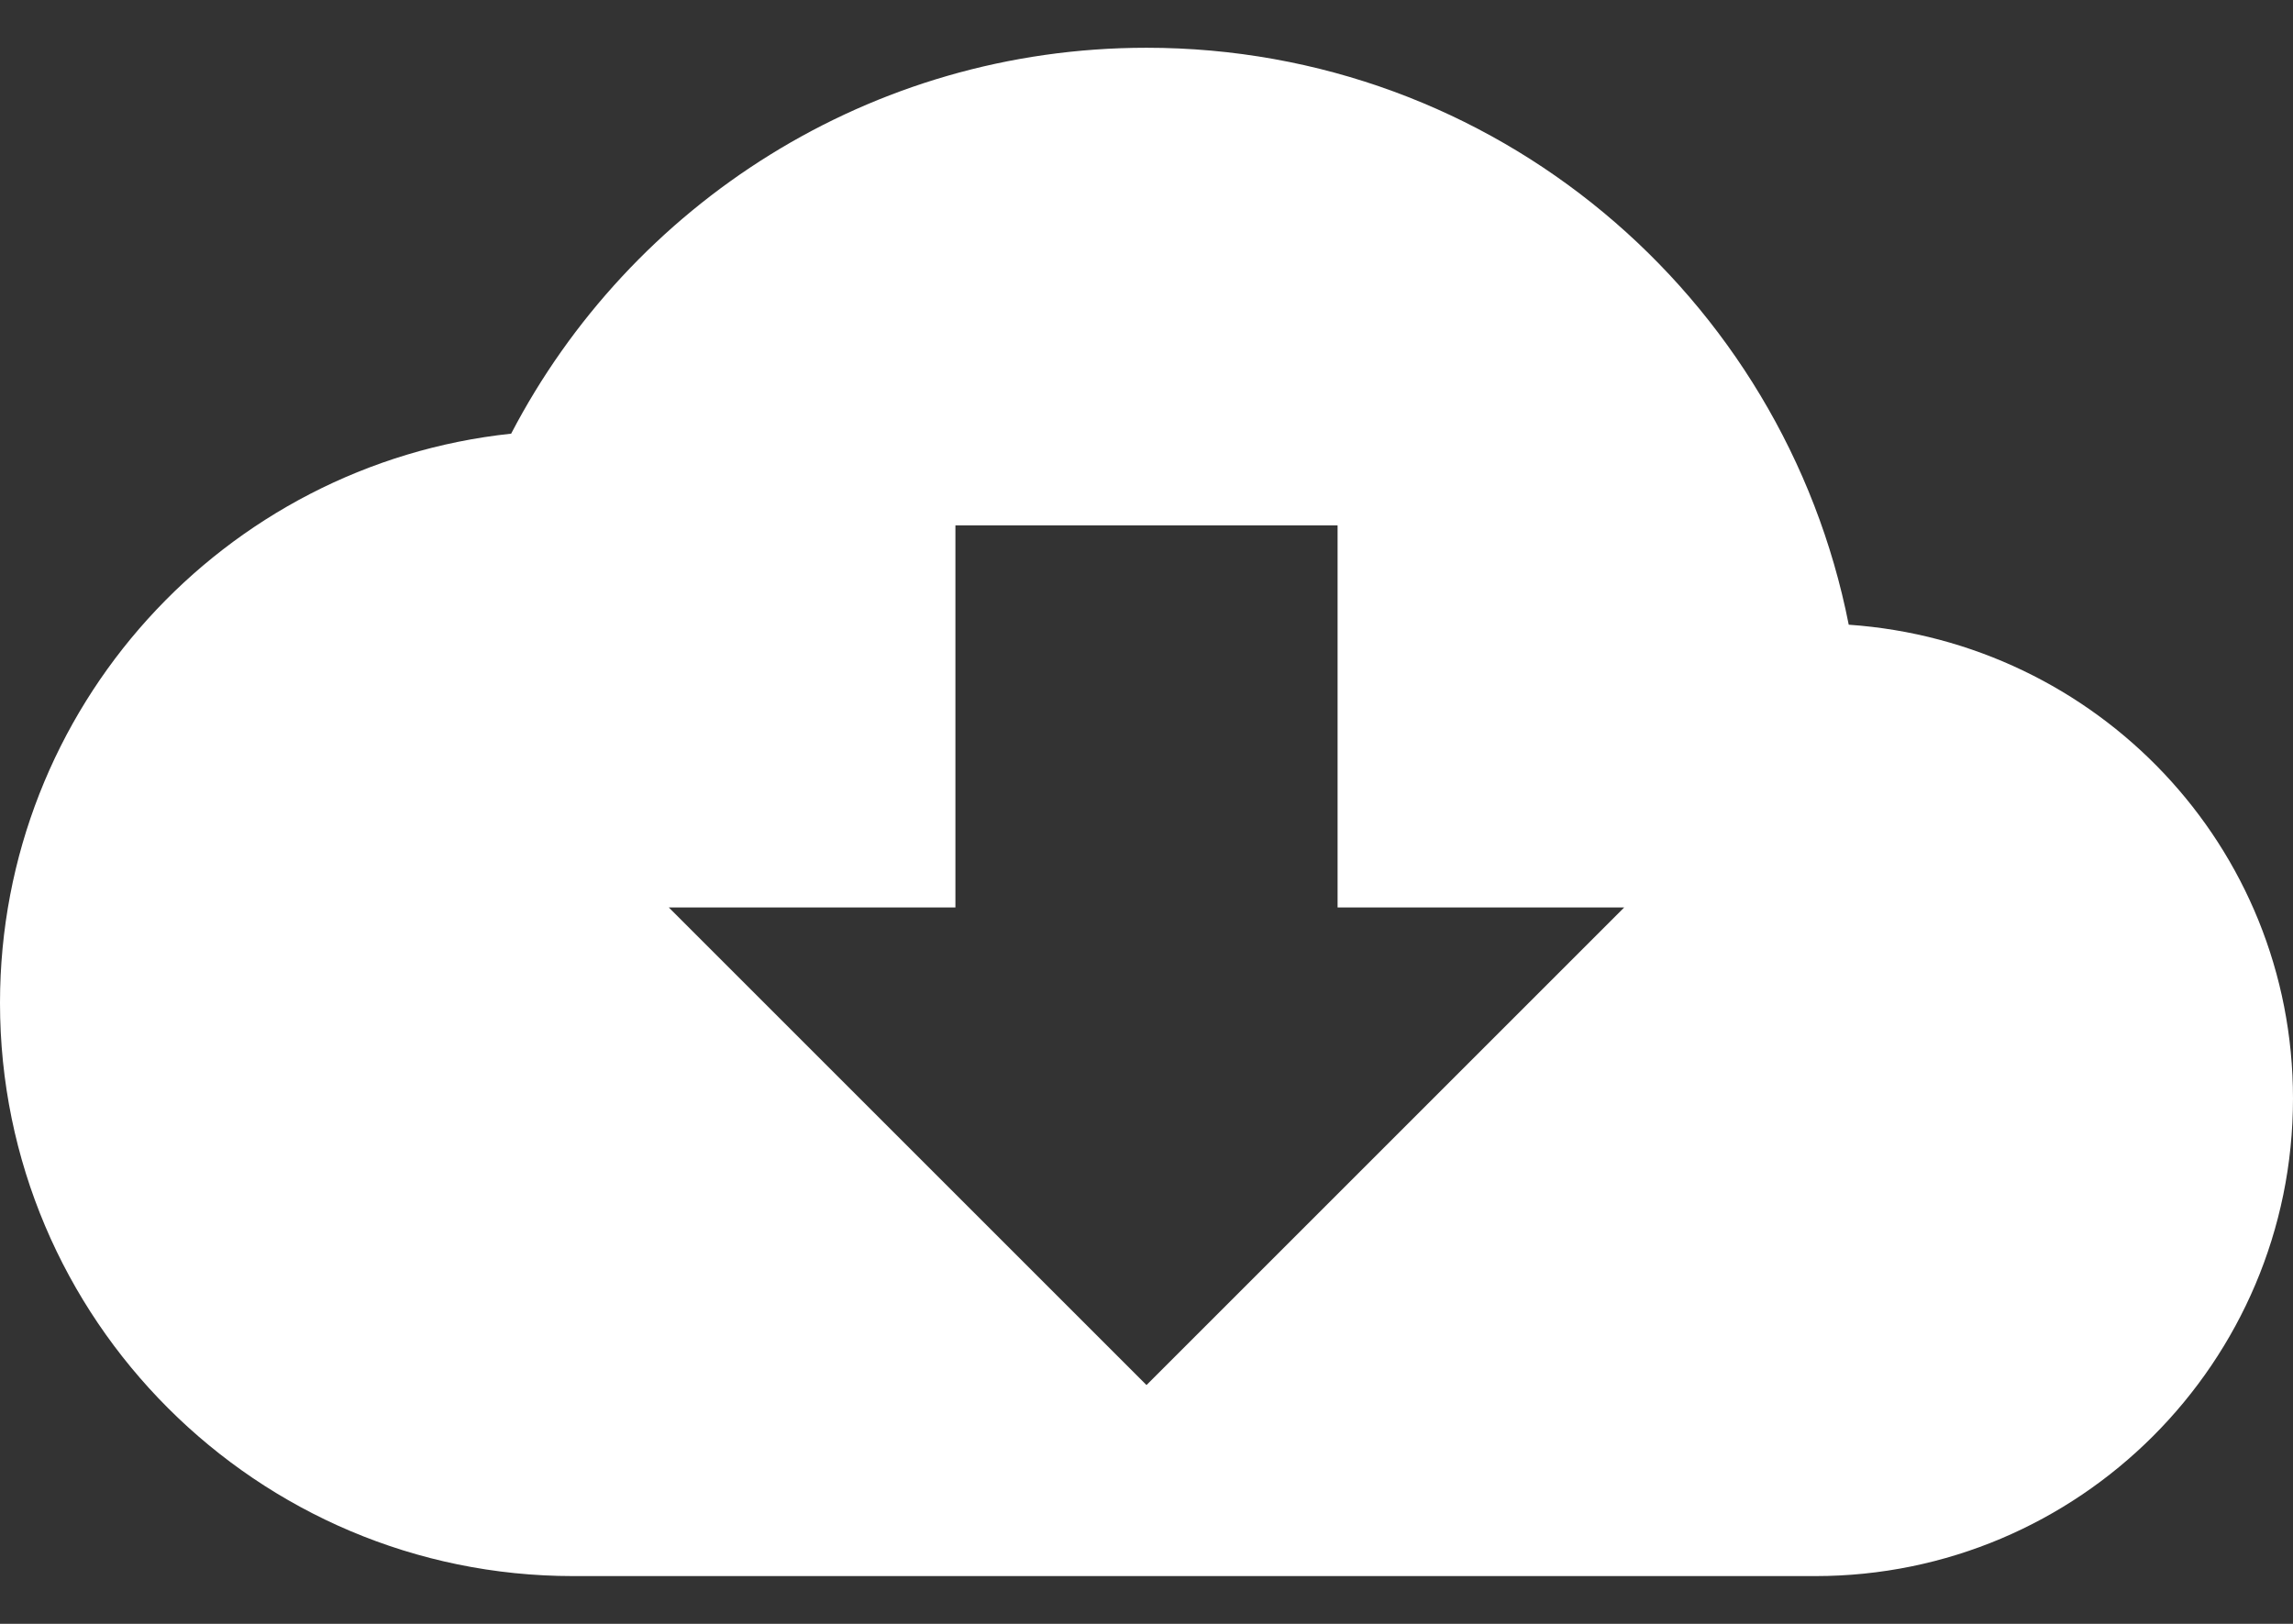 <svg width="24" height="17" viewBox="0 0 24 17" fill="none" xmlns="http://www.w3.org/2000/svg">
<rect x="0" y="0" width="24" height="17" fill="#333333" stroke="none"/>
<path d="M19.35 6.54C18.67 3.09 15.64 0.5 12 0.5C9.11 0.5 6.6 2.14 5.35 4.54C2.34 4.86 0 7.41 0 10.5C0 13.81 2.69 16.5 6 16.5H19C21.76 16.5 24 14.26 24 11.5C24 8.86 21.95 6.72 19.35 6.54ZM17 9.5L12 14.5L7 9.5H10V5.5H14V9.5H17Z" fill="white"/>
</svg>
